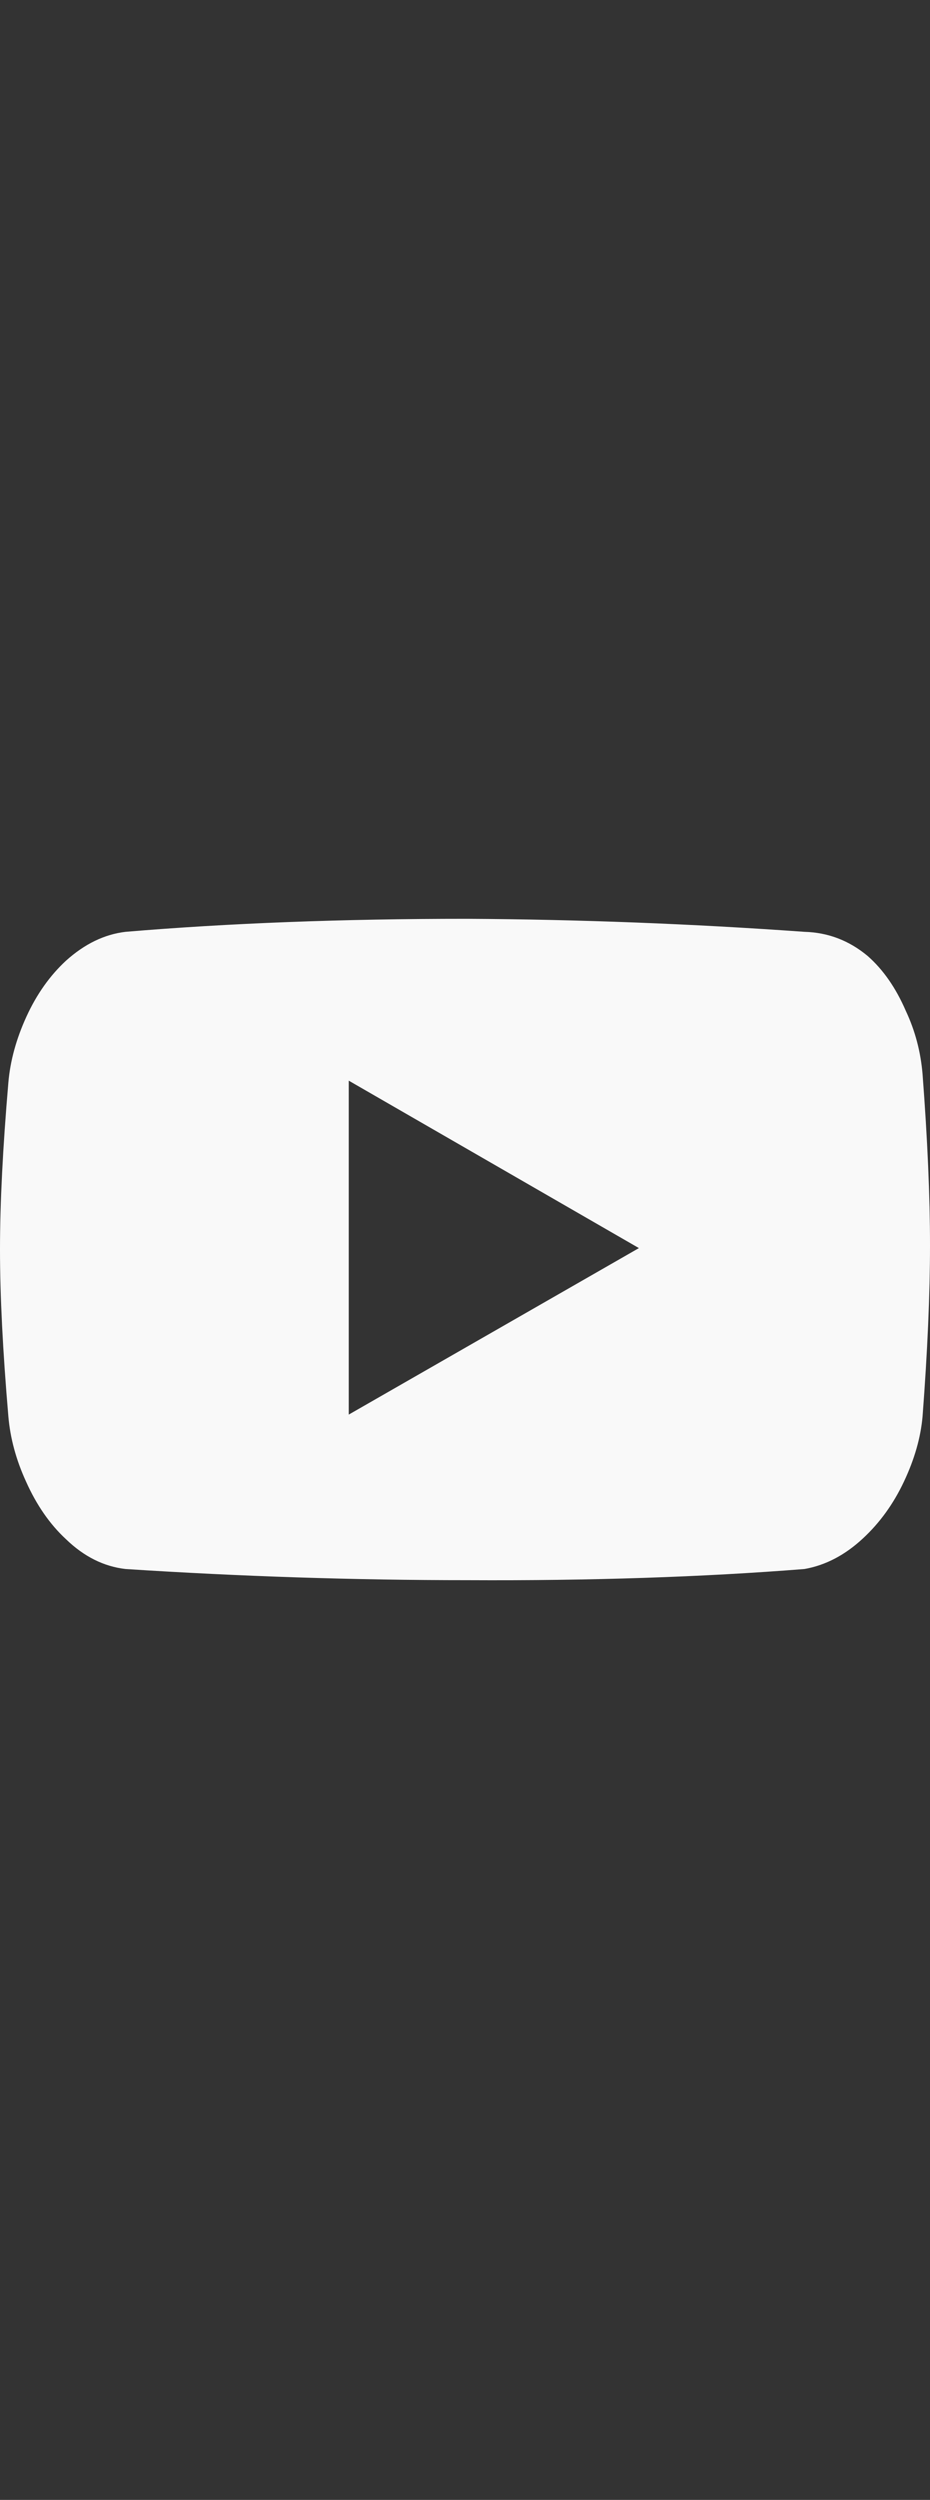 <svg width="16" height="43" viewBox="0 0 16 43" fill="none" xmlns="http://www.w3.org/2000/svg">
<rect x="0" y="0" width="16" height="43" fill="#333333" stroke="none"/>
<g clip-path="url(#clip0_1_782)">
<path d="M15.872 18.476C15.84 18.092 15.744 17.729 15.584 17.388C15.413 16.993 15.195 16.679 14.928 16.444C14.608 16.177 14.245 16.039 13.84 16.028C11.899 15.889 9.963 15.815 8.032 15.804C5.888 15.804 3.931 15.879 2.16 16.028C1.797 16.071 1.456 16.236 1.136 16.524C0.859 16.78 0.632 17.1 0.456 17.484C0.28 17.868 0.176 18.247 0.144 18.62C0.048 19.74 0 20.697 0 21.492C0 22.287 0.048 23.244 0.144 24.364C0.176 24.737 0.277 25.111 0.448 25.484C0.629 25.889 0.859 26.22 1.136 26.476C1.445 26.775 1.787 26.945 2.16 26.988C4.133 27.116 6.096 27.18 8.048 27.18C10.16 27.191 12.091 27.127 13.84 26.988C14.203 26.924 14.539 26.748 14.848 26.46C15.136 26.193 15.371 25.868 15.552 25.484C15.733 25.1 15.84 24.727 15.872 24.364C15.957 23.244 16 22.263 16 21.42C16 20.577 15.957 19.596 15.872 18.476ZM6 24.332V18.588L10.992 21.468L6 24.332Z" fill="#F9F9F9"/>
</g>
<defs>
<clipPath id="clip0_1_782">
<rect width="16" height="42" fill="white" transform="matrix(1 0 0 -1 0 42.5)"/>
</clipPath>
</defs>
</svg>
